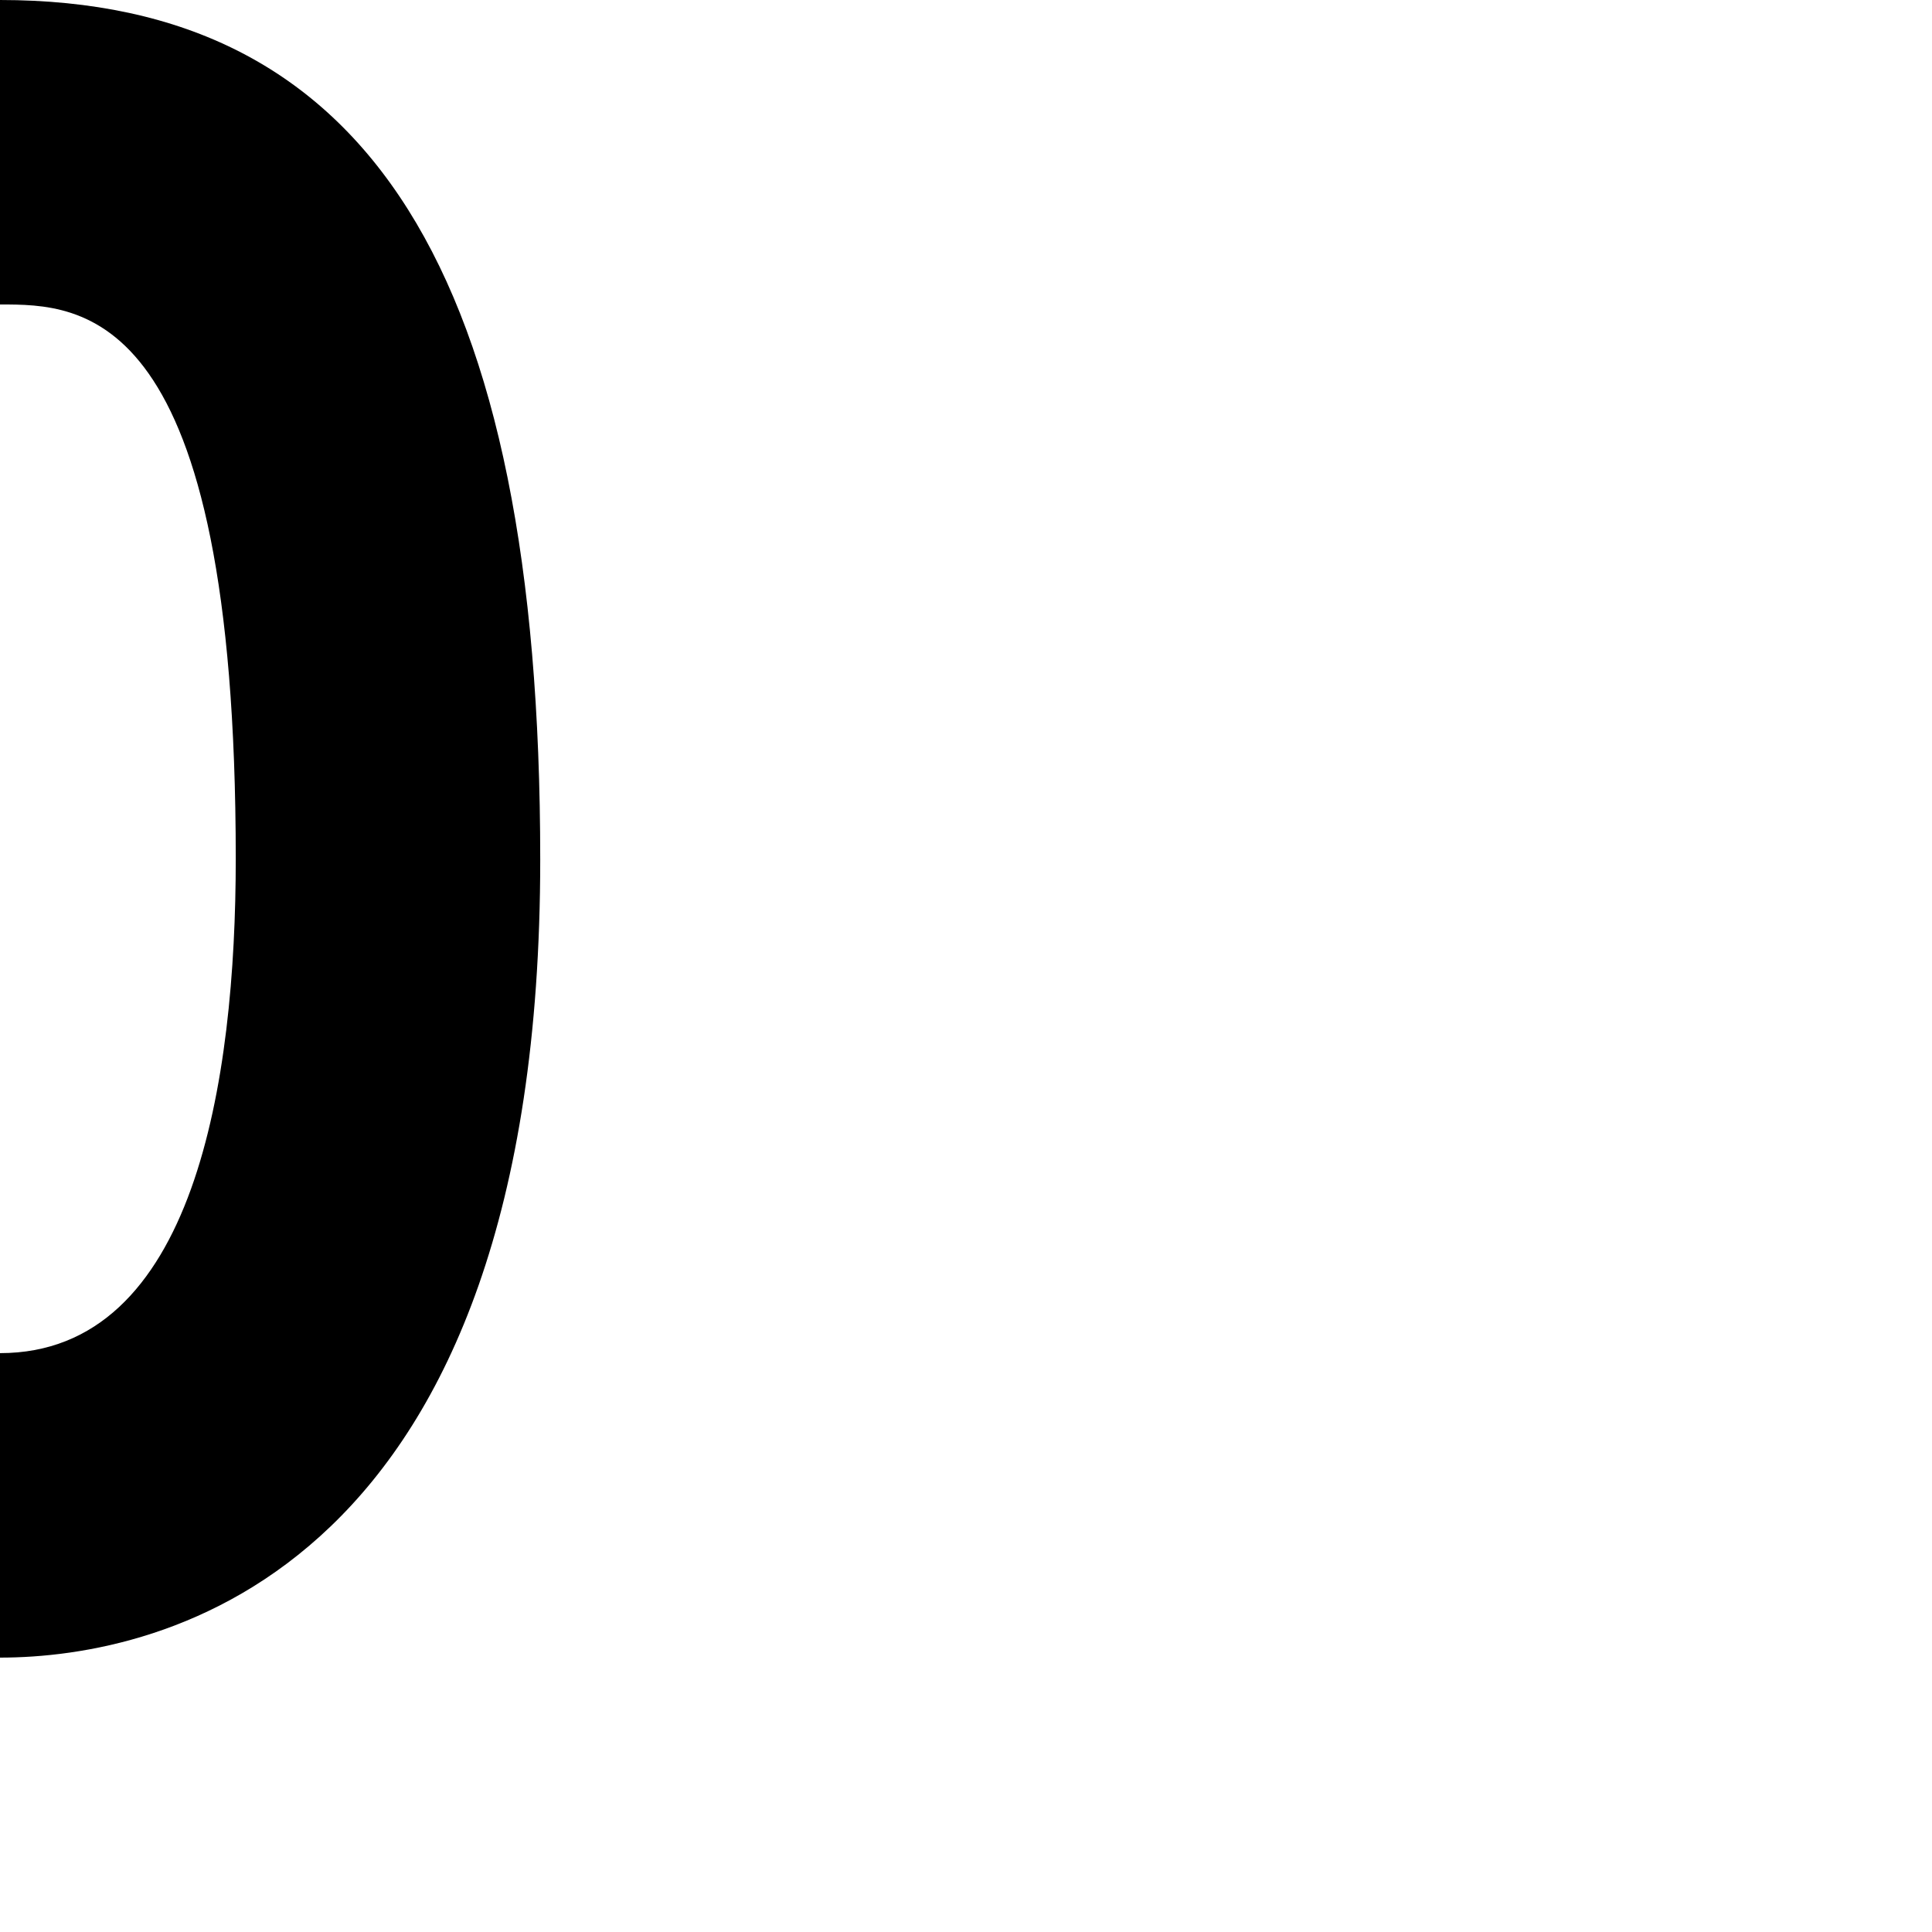 <?xml version="1.0" encoding="utf-8"?>
<!-- Generator: Adobe Illustrator 24.0.2, SVG Export Plug-In . SVG Version: 6.00 Build 0)  -->
<svg version="1.1" id="Layer_1" xmlns="http://www.w3.org/2000/svg" xmlns:xlink="http://www.w3.org/1999/xlink" x="0px" y="0px"
	 viewBox="0 0 790 790" style="enable-background:new 0 0 790 790;" xml:space="preserve">
<g>
	<path d="M0,677.8V553.3c79.7,0,96.4-111.5,96.4-202.2c0-226.6-62.7-226.6-96.4-226.6V0c150.5,0,220.9,111.5,220.9,351.5
		C220.9,643.2,66.3,677.8,0,677.8z"/>
</g>
</svg>
